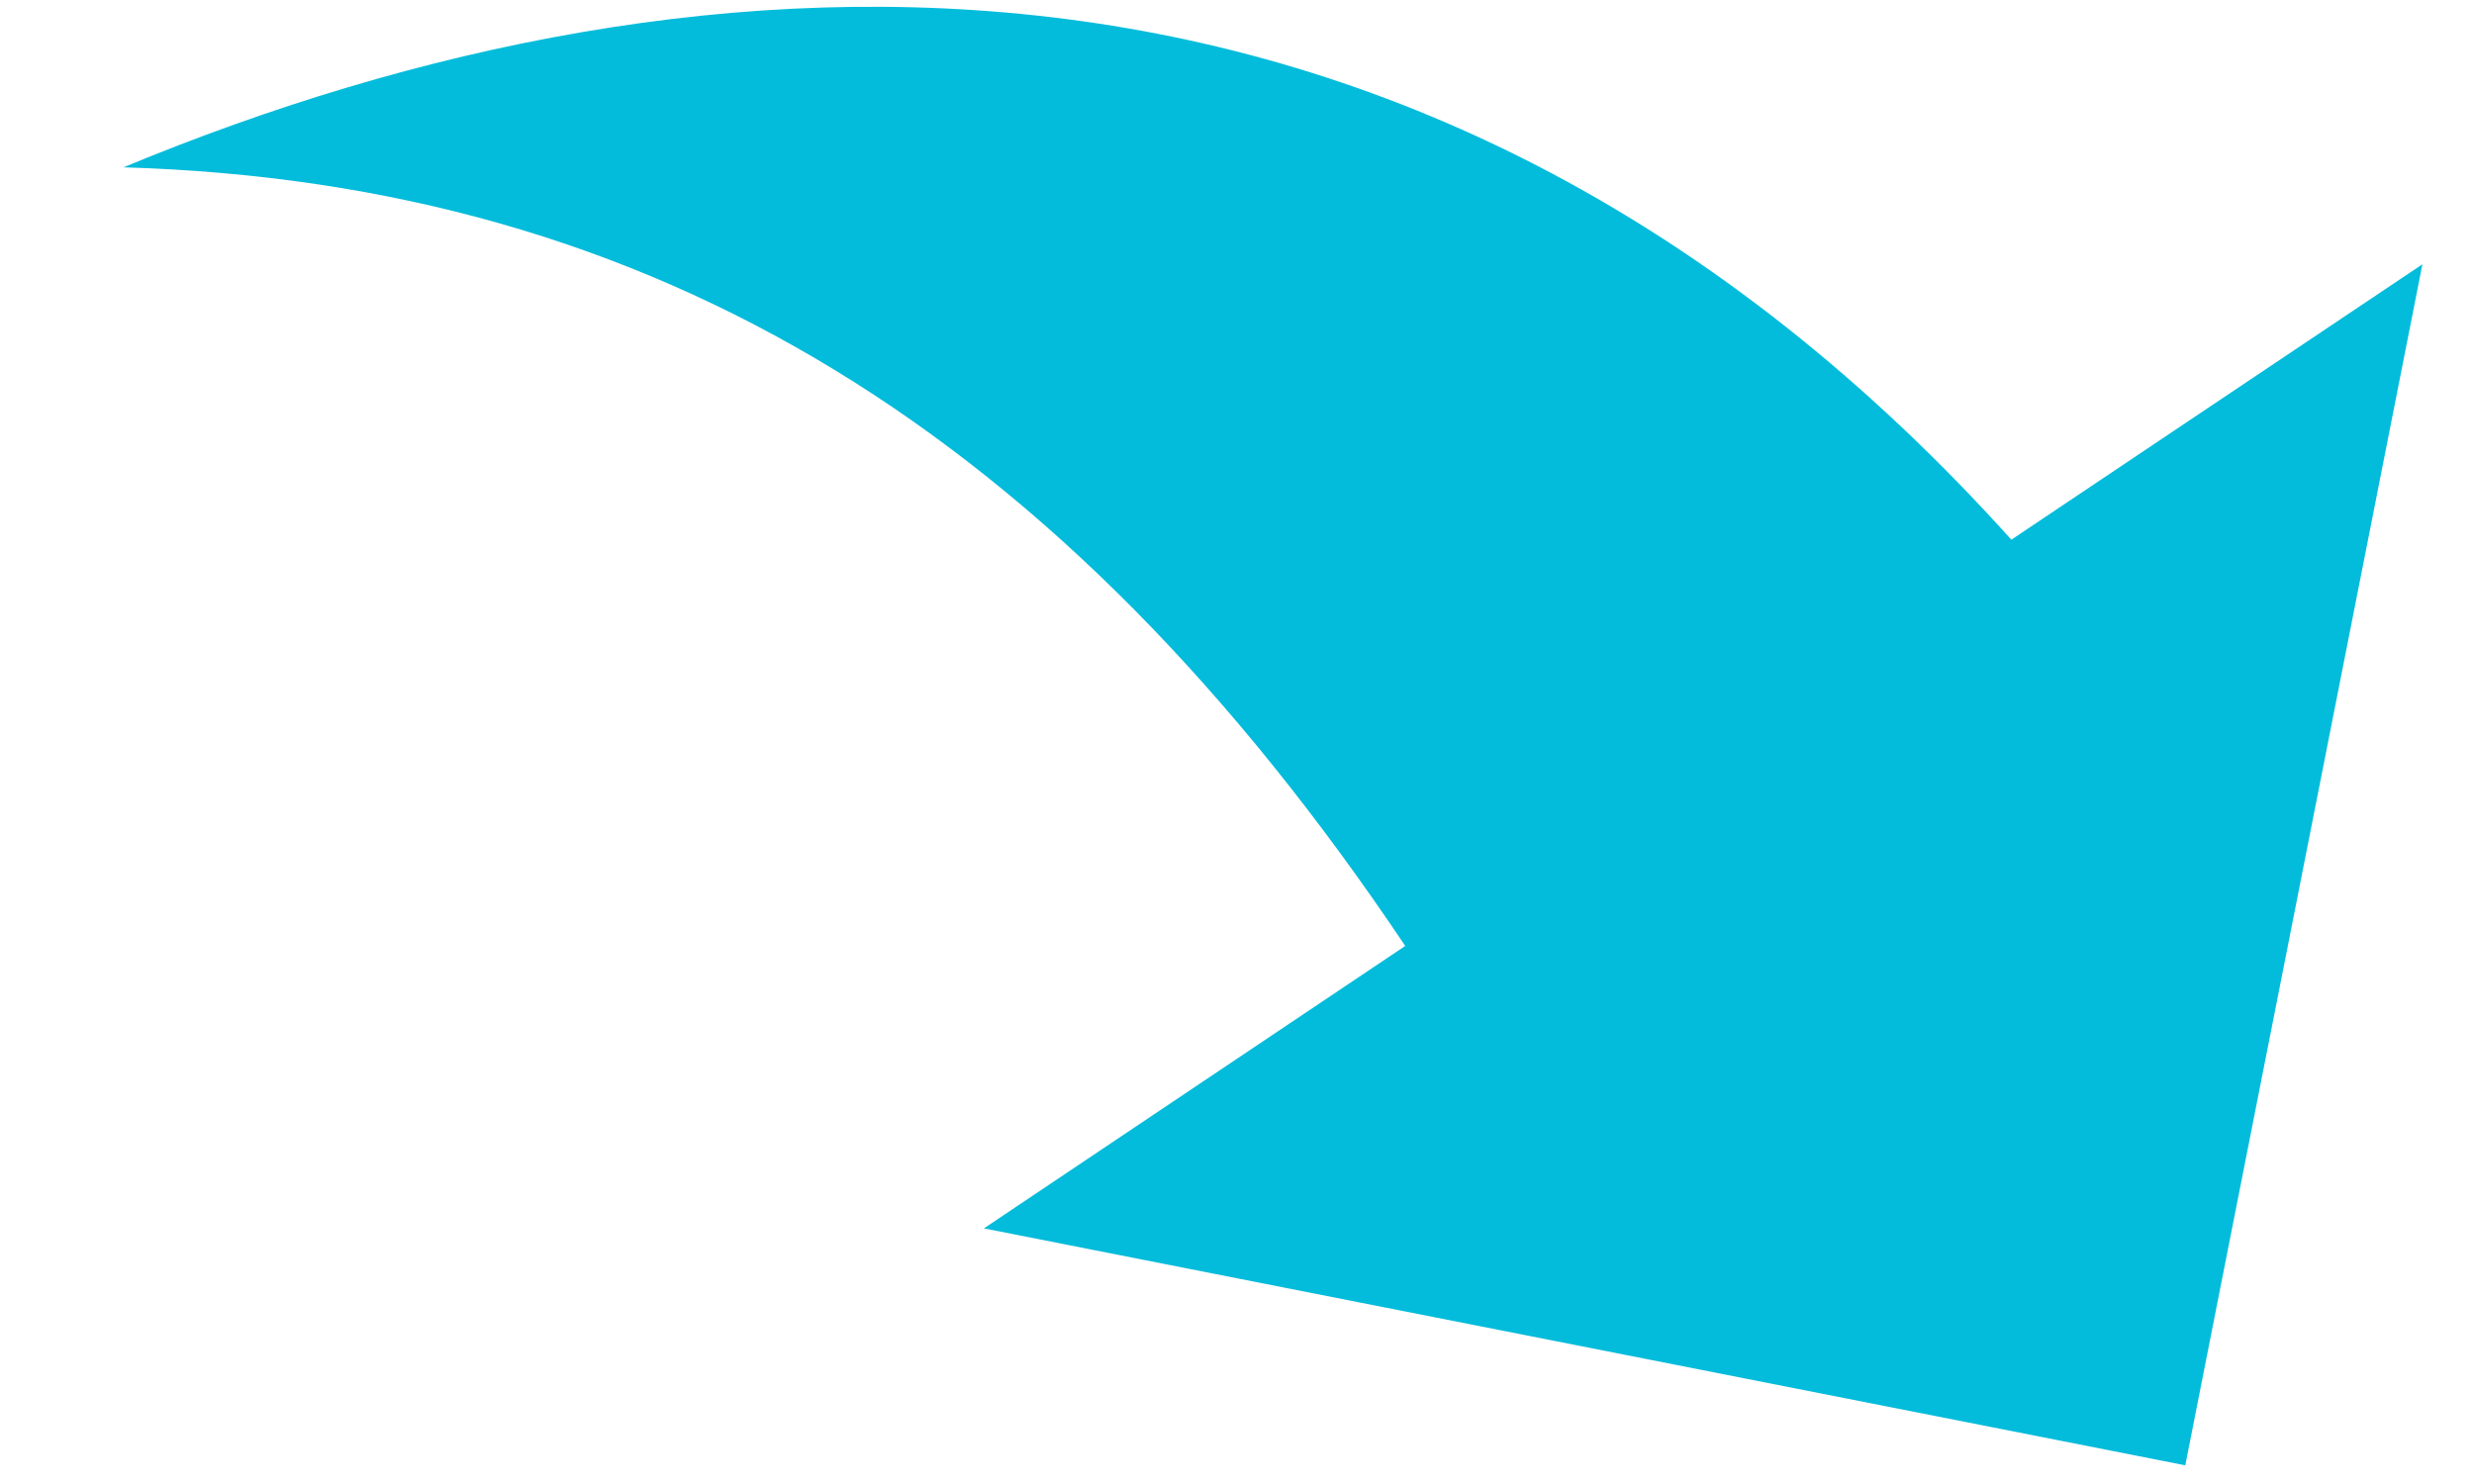 <svg width="20" height="12" viewBox="0 0 20 12" fill="none" xmlns="http://www.w3.org/2000/svg">
<path d="M16.26 4.364L19.583 2.137L17.666 11.849L7.954 9.933L11.36 7.649C8.575 3.496 5.297 1.48 0.998 1.353C5.708 -0.601 11.532 -0.893 16.26 4.364Z" fill="#03BCDB"/>
</svg>
